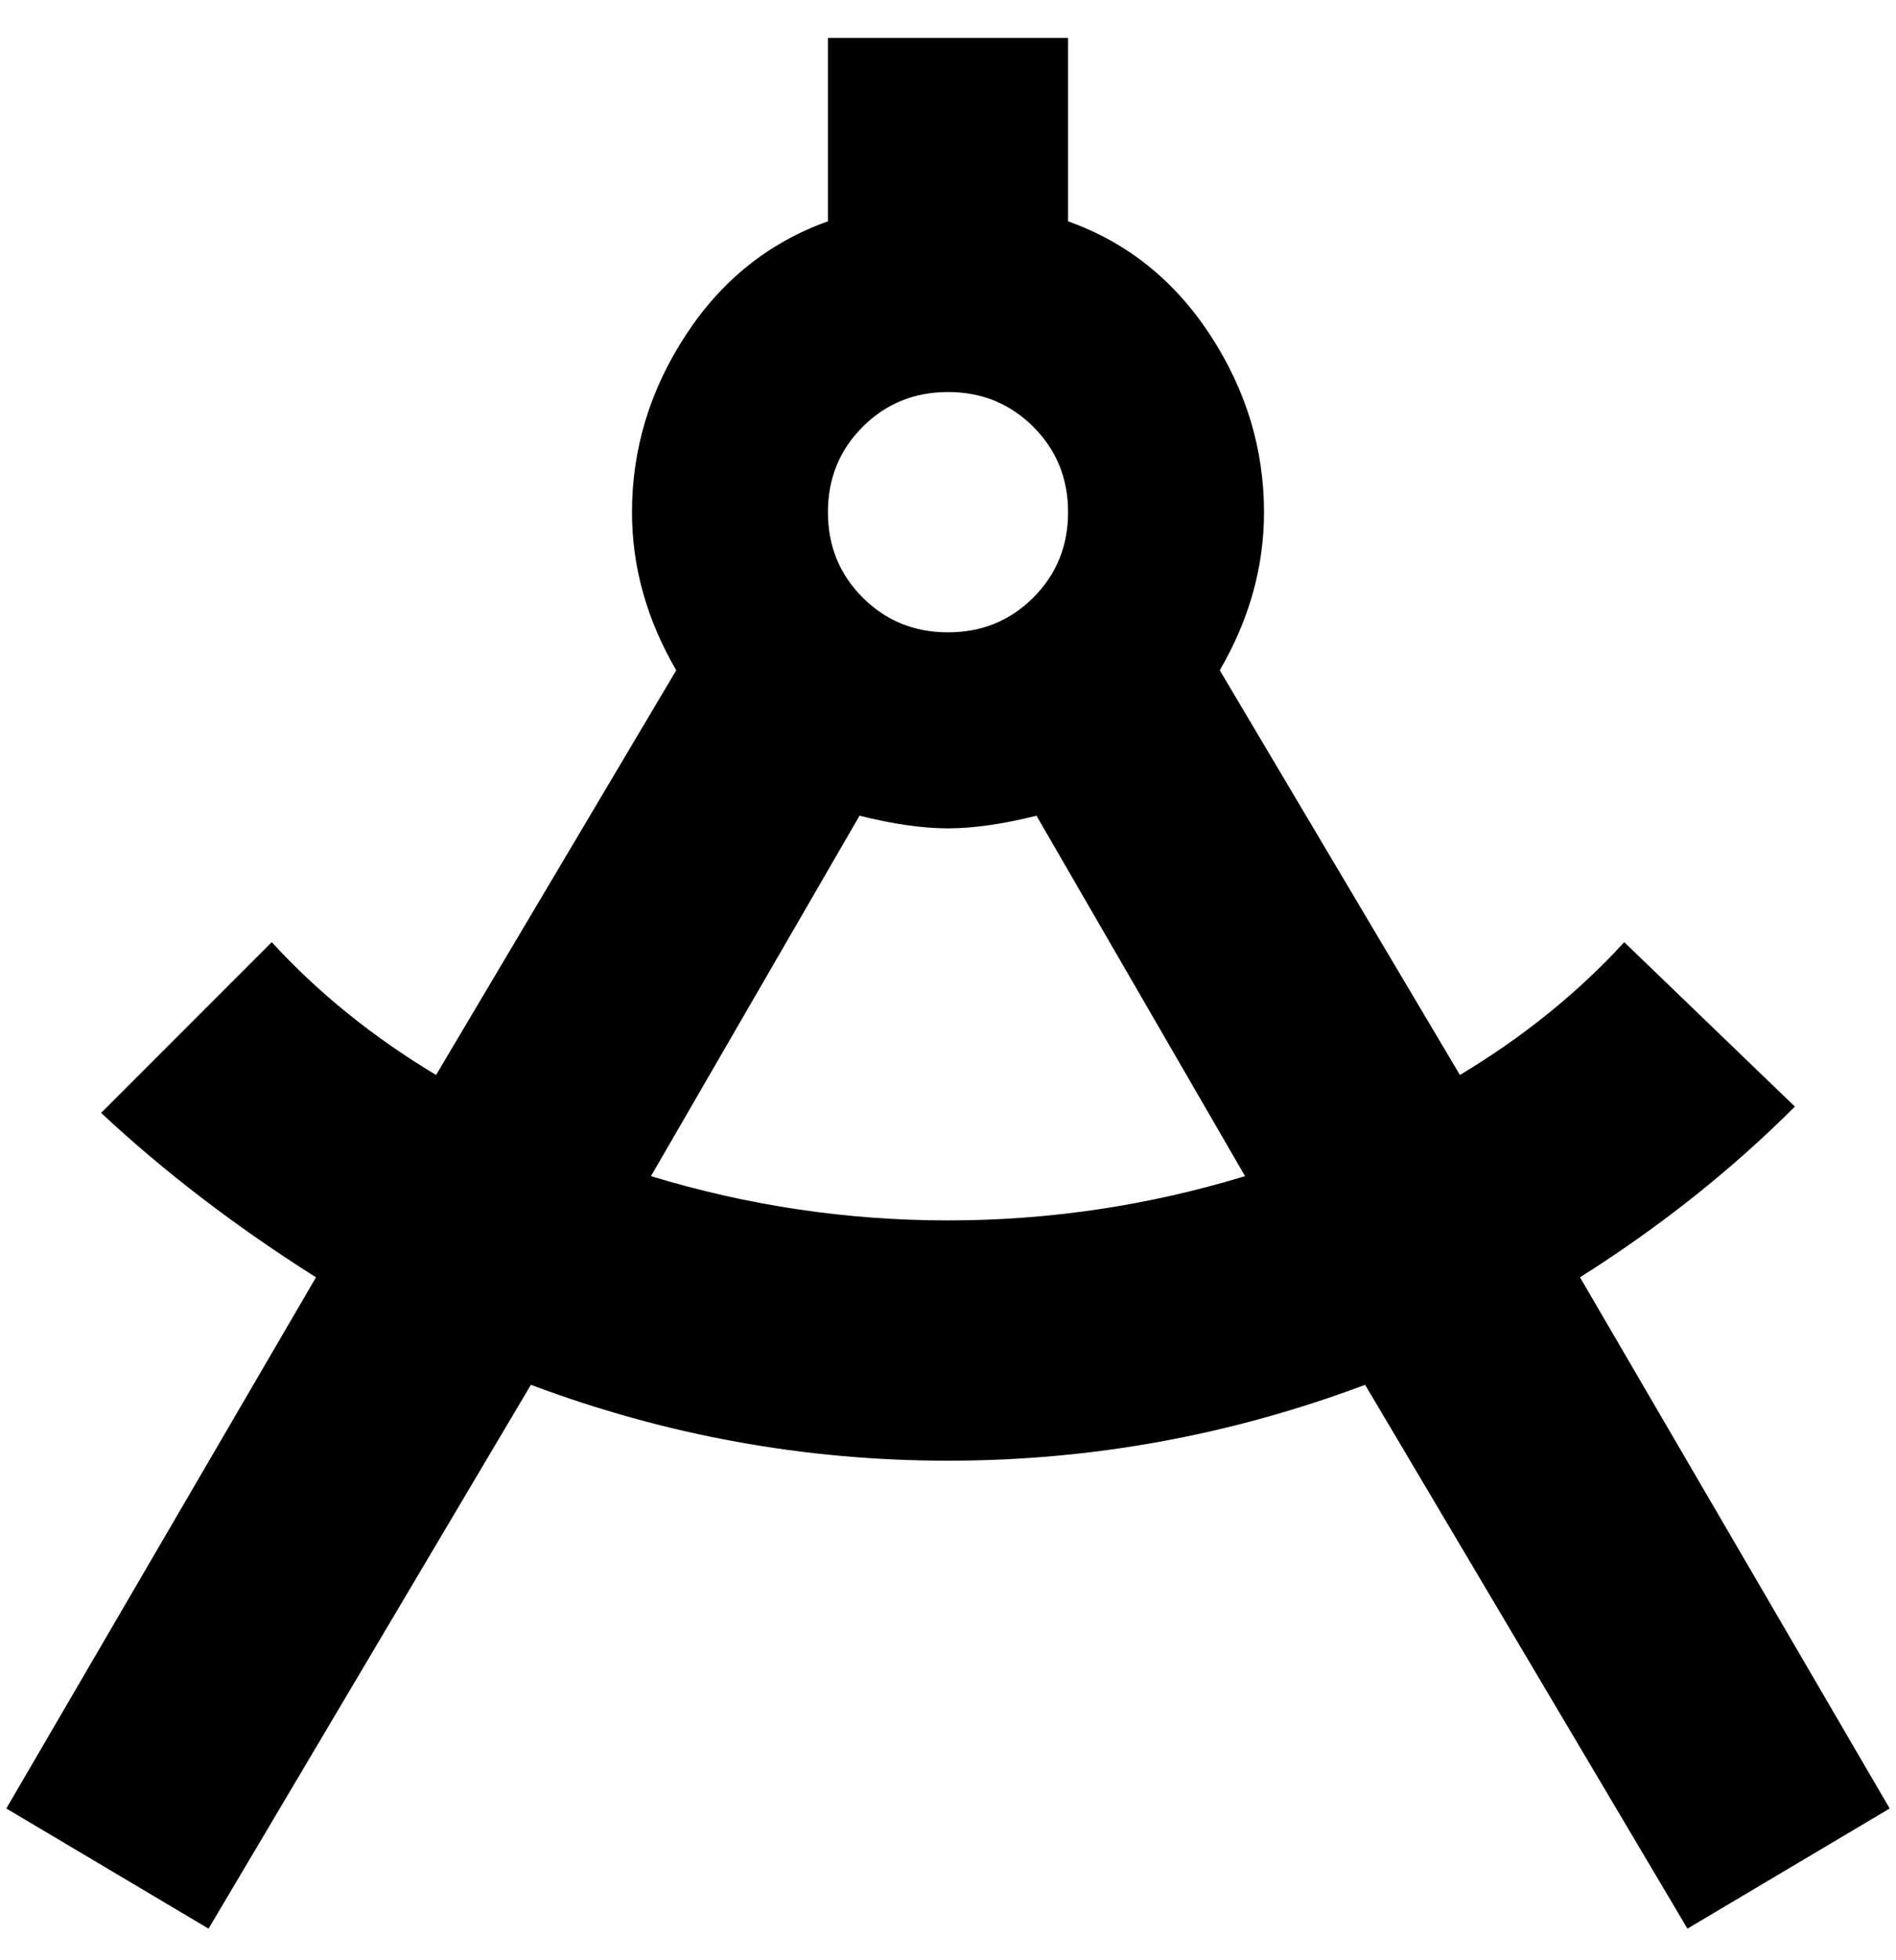 <svg viewBox="0 0 300 310" xmlns="http://www.w3.org/2000/svg"><path d="M299 286l-49-84q19-12 34-27l-27-26q-11 12-26 21l-38-64q7-12 7-25 0-15-8.5-28T169 35V6h-38v29q-14 5-22.5 18T100 81q0 13 7 25l-38 64q-15-9-26-21l-27 27q15 14 34 26L1 286l32 19 51-86q32 12 66 12t66-12l51 86 32-19zM131 81q0-8 5.5-13.5T150 62q8 0 13.5 5.5T169 81q0 8-5.5 13.5T150 100q-8 0-13.5-5.5T131 81zm-28 105l33-57q8 2 14 2t14-2l33 57q-23 7-47 7t-47-7z"/></svg>